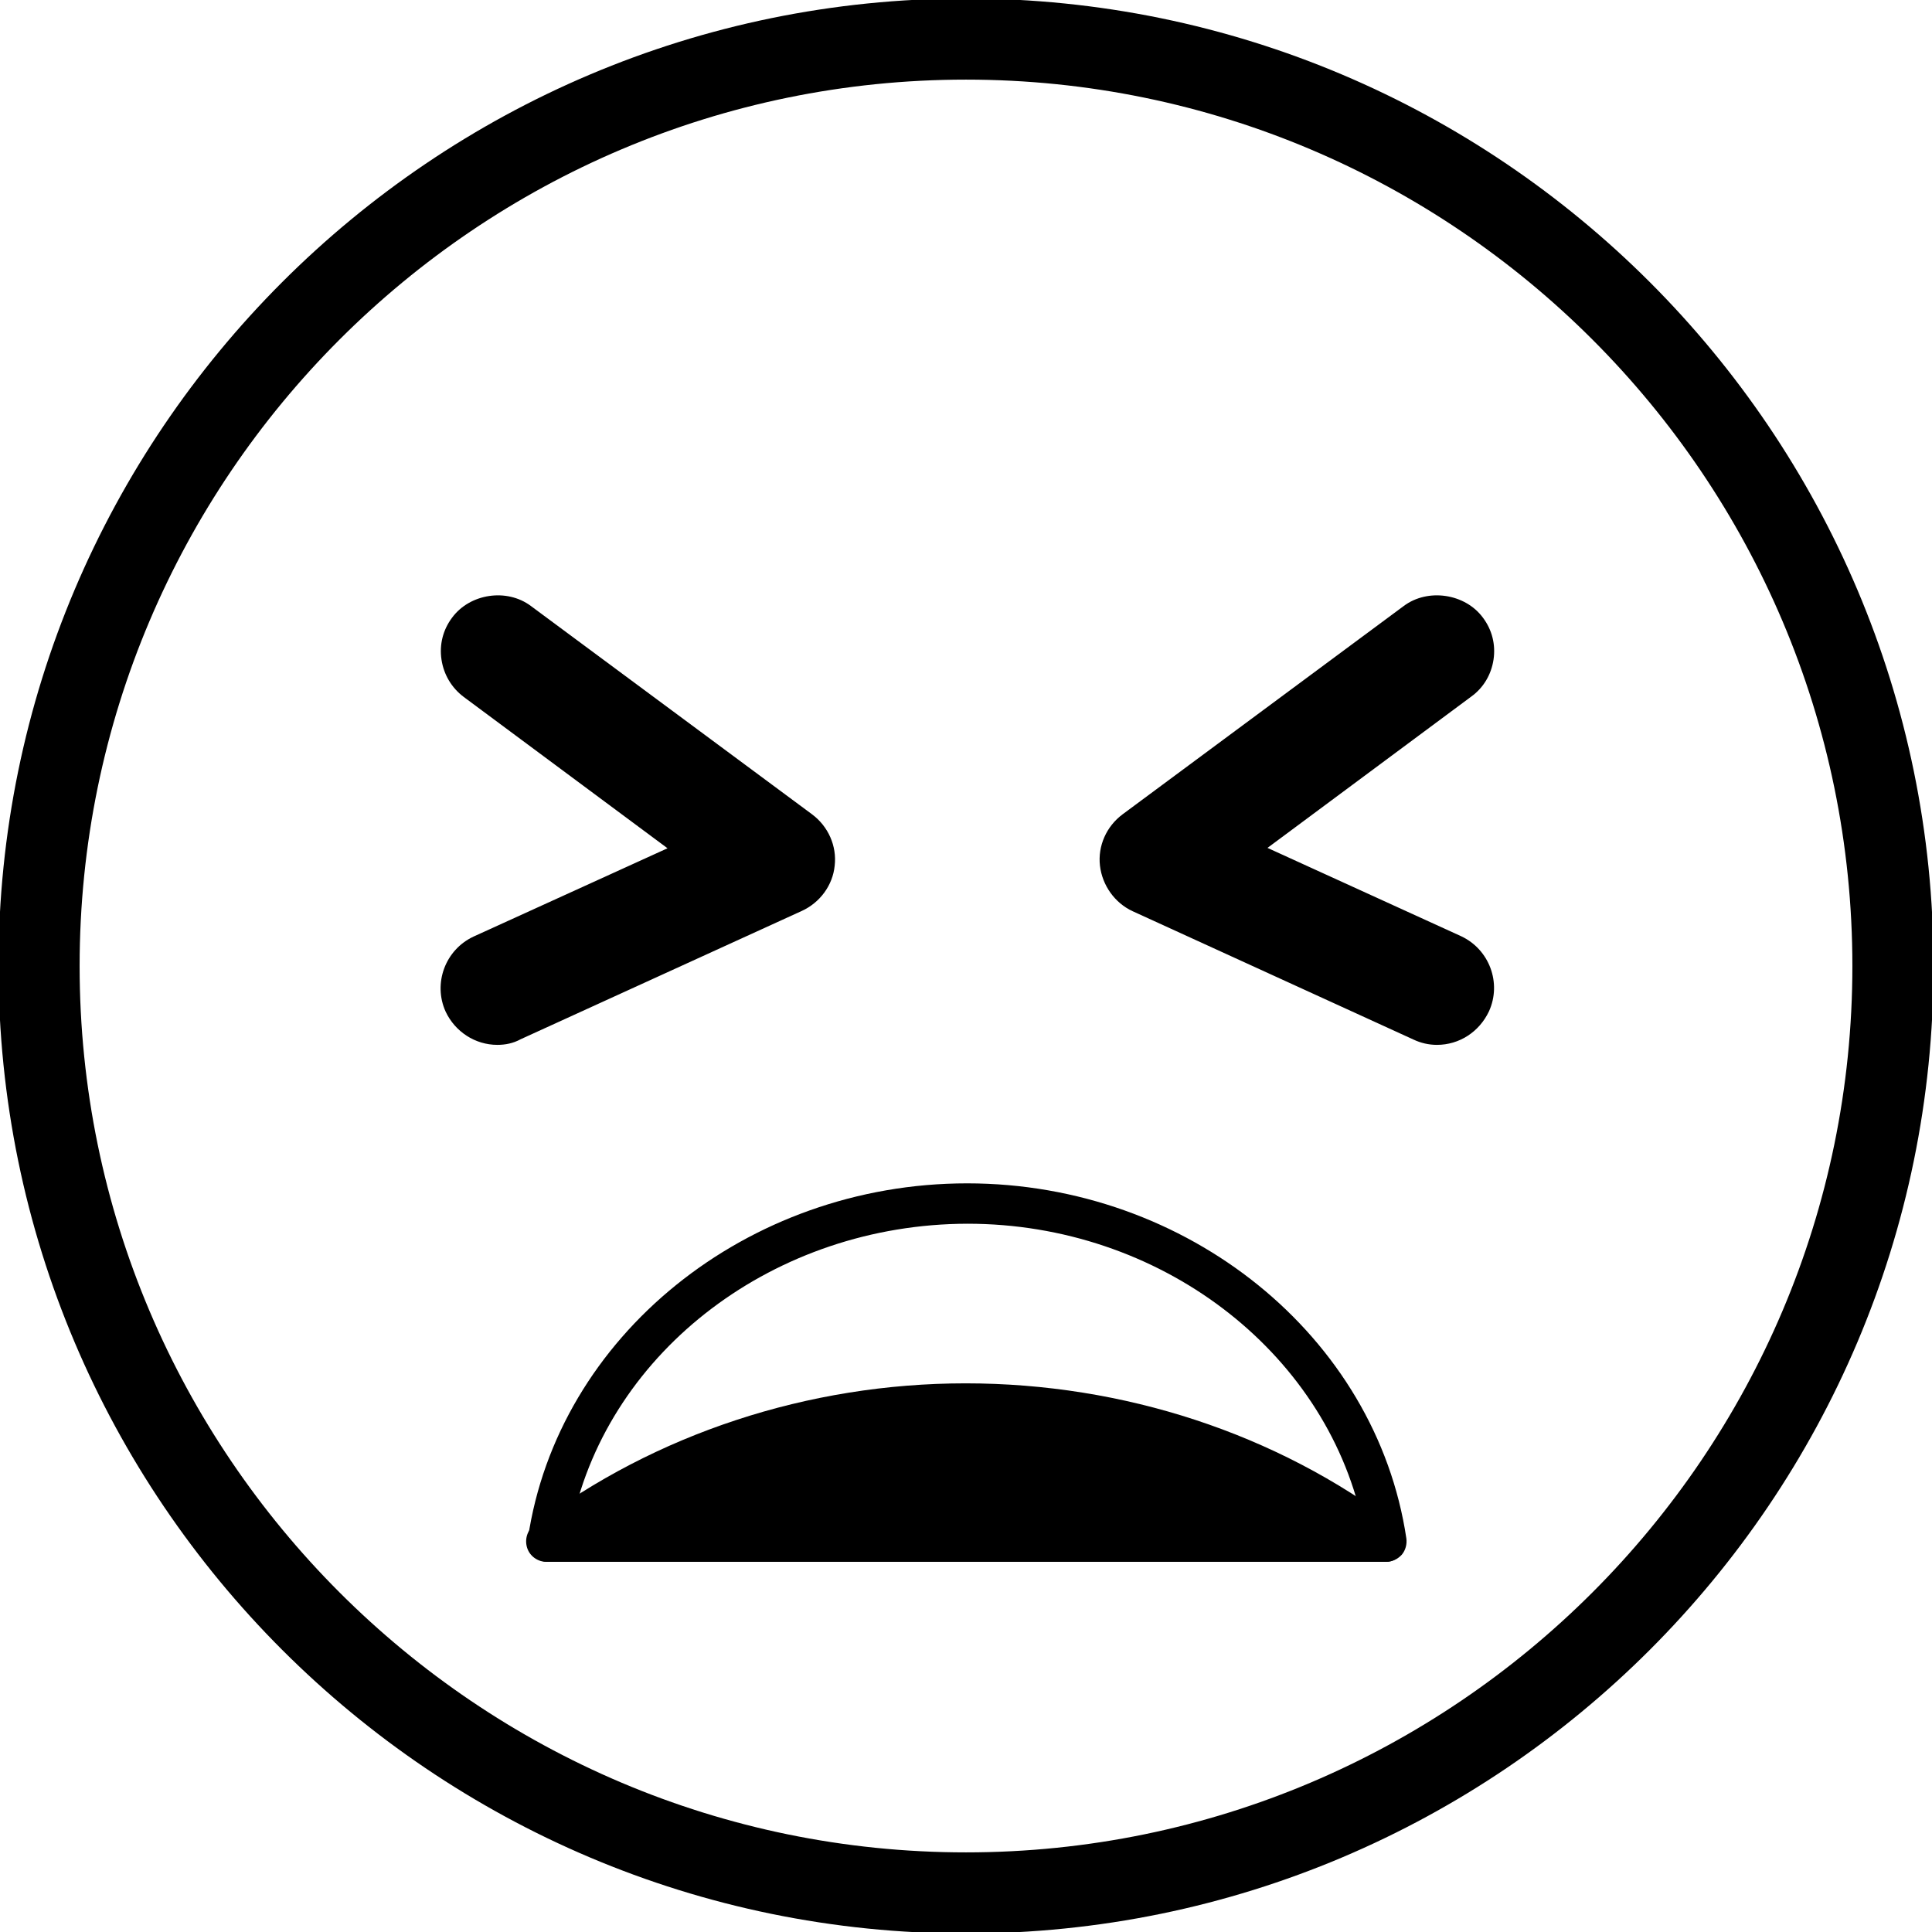 <?xml version="1.0" encoding="utf-8"?>
<!-- Generator: Adobe Illustrator 24.0.1, SVG Export Plug-In . SVG Version: 6.00 Build 0)  -->
<svg version="1.1" id="Camada_1" focusable="false" xmlns="http://www.w3.org/2000/svg" xmlns:xlink="http://www.w3.org/1999/xlink"
	 x="0px" y="0px" viewBox="0 0 512 512" style="enable-background:new 0 0 512 512;" xml:space="preserve">
<g>
	<g>
		<g>
			<g>
				<path fill="currentColor" d="M256,512.4C114.6,512.4-0.4,397.4-0.4,256C-0.4,114.6,114.6-0.4,256-0.4s256.4,115,256.4,256.4
					C512.4,397.4,397.4,512.4,256,512.4z M256,21.1C126.5,21.1,21.1,126.5,21.1,256S126.5,490.9,256,490.9S490.9,385.5,490.9,256
					S385.5,21.1,256,21.1z"/>
			</g>
		</g>
	</g>
	<g>
		<g>
			<g>
				<path fill="currentColor" d="M367.4,413.9H145.2c-1.6,0-3-0.7-4.1-1.9c-1-1.2-1.5-2.8-1.2-4.3c7.9-53.6,58-94.1,116.4-94.1
					c58.4,0,108.4,40.5,116.4,94.1c0.2,1.5-0.2,3.1-1.2,4.3C370.4,413.2,368.9,413.9,367.4,413.9z M151.7,403.1h209.3
					c-10-45.3-53.8-78.8-104.6-78.8C205.4,324.4,161.6,357.8,151.7,403.1z"/>
			</g>
		</g>
		<g>
			<g>
				<path fill="currentColor" d="M367.2,408.5C337.1,385.8,298.4,372,256,372s-81.1,13.8-111.2,36.5l0,0H367.2L367.2,408.5z"/>
				<path fill="currentColor" d="M367.2,413.9H144.8c-2.3,0-4.4-1.5-5.1-3.7c-0.7-2.2,0-4.6,1.8-6c32.1-24.2,72.7-37.6,114.4-37.6
					c41.8,0,82.4,13.3,114.4,37.6c1.8,1.4,2.6,3.8,1.8,6C371.5,412.4,369.5,413.9,367.2,413.9z M162.3,403.1h187.4
					c-27.6-16.7-60.2-25.7-93.7-25.7S189.9,386.4,162.3,403.1z"/>
			</g>
		</g>
	</g>
	<g>
		<g>
			<g>
				<path fill="currentColor" d="M380.8,271.6c-1.3,0-2.7-0.3-4-0.9l-74.5-34c-3.1-1.4-5.2-4.4-5.6-7.8c-0.4-3.4,1.1-6.7,3.8-8.7l74.5-55.2
					c4.3-3.1,10.3-2.3,13.5,2c3.2,4.2,2.3,10.3-2,13.5L325.2,226l59.6,27.2c4.8,2.2,7,7.9,4.8,12.8
					C387.9,269.5,384.5,271.6,380.8,271.6z"/>
				<path fill="currentColor" d="M380.8,276.9c-2.2,0-4.3-0.5-6.2-1.4l-74.4-34c-4.8-2.2-8.1-6.9-8.7-12.1c-0.6-5.2,1.7-10.4,6-13.6l74.5-55.2
					c6.4-4.8,16.3-3.3,21,3.1c2.4,3.2,3.4,7.1,2.8,11.1c-0.6,4-2.7,7.5-5.9,9.8l-54,40.1l51.3,23.4c7.5,3.5,10.8,12.4,7.4,19.9
					C392,273.5,386.7,276.9,380.8,276.9z M380.8,168.5c-0.6,0-1.6,0.1-2.5,0.8l-74.4,55.2c-1.2,0.9-1.9,2.4-1.7,3.8
					c0.2,1.6,1.1,2.8,2.5,3.5l74.4,34c2,0.9,4.7,0,5.6-2.1c1-2.1,0-4.7-2.1-5.7l-59.6-27.2c-1.7-0.8-2.9-2.4-3.1-4.3
					c-0.2-1.9,0.6-3.7,2.1-4.9l61.4-45.5c0.9-0.7,1.5-1.7,1.7-2.8c0.2-1.1-0.1-2.3-0.8-3.2C383.4,169.1,382.1,168.5,380.8,168.5z"/>
			</g>
		</g>
		<g>
			<g>
				<path fill="currentColor" d="M131.8,271.6c-3.7,0-7.2-2.1-8.8-5.6c-2.2-4.8-0.1-10.5,4.7-12.8l59.6-27.2L126,180.5c-4.3-3.2-5.1-9.2-2-13.5
					c3.1-4.3,9.2-5.2,13.5-2l74.5,55.2c2.7,2,4.2,5.4,3.8,8.7c-0.4,3.4-2.5,6.3-5.6,7.8l-74.5,34
					C134.5,271.3,133.1,271.6,131.8,271.6z"/>
				<path fill="currentColor" d="M131.8,276.9c-5.9,0-11.2-3.5-13.7-8.8c-3.4-7.5-0.1-16.4,7.4-19.9l51.4-23.4l-54-40.1c-3.2-2.4-5.3-5.9-5.9-9.9
					c-0.6-4,0.4-7.9,2.8-11.1c4.7-6.4,14.5-7.9,20.9-3.1l74.5,55.2c4.3,3.2,6.6,8.4,6,13.6c-0.5,5.2-3.9,9.8-8.7,12l-74.5,34
					C136,276.5,133.9,276.9,131.8,276.9z M131.8,168.5c-1.4,0-2.6,0.6-3.4,1.7c-0.7,0.9-1,2.1-0.8,3.2c0.2,1.1,0.8,2.1,1.7,2.8
					l61.4,45.5c1.5,1.1,2.3,3,2.1,4.9c-0.2,1.9-1.4,3.5-3.1,4.3L130,258.1c-2.1,1-3.1,3.5-2.1,5.6c0.9,2.1,3.7,3,5.6,2.1l74.5-34
					c1.4-0.6,2.3-1.9,2.5-3.4c0.2-1.5-0.5-3-1.7-3.9l-74.4-55.2C133.4,168.6,132.4,168.5,131.8,168.5z"/>
			</g>
		</g>
	</g>
</g>
</svg>

